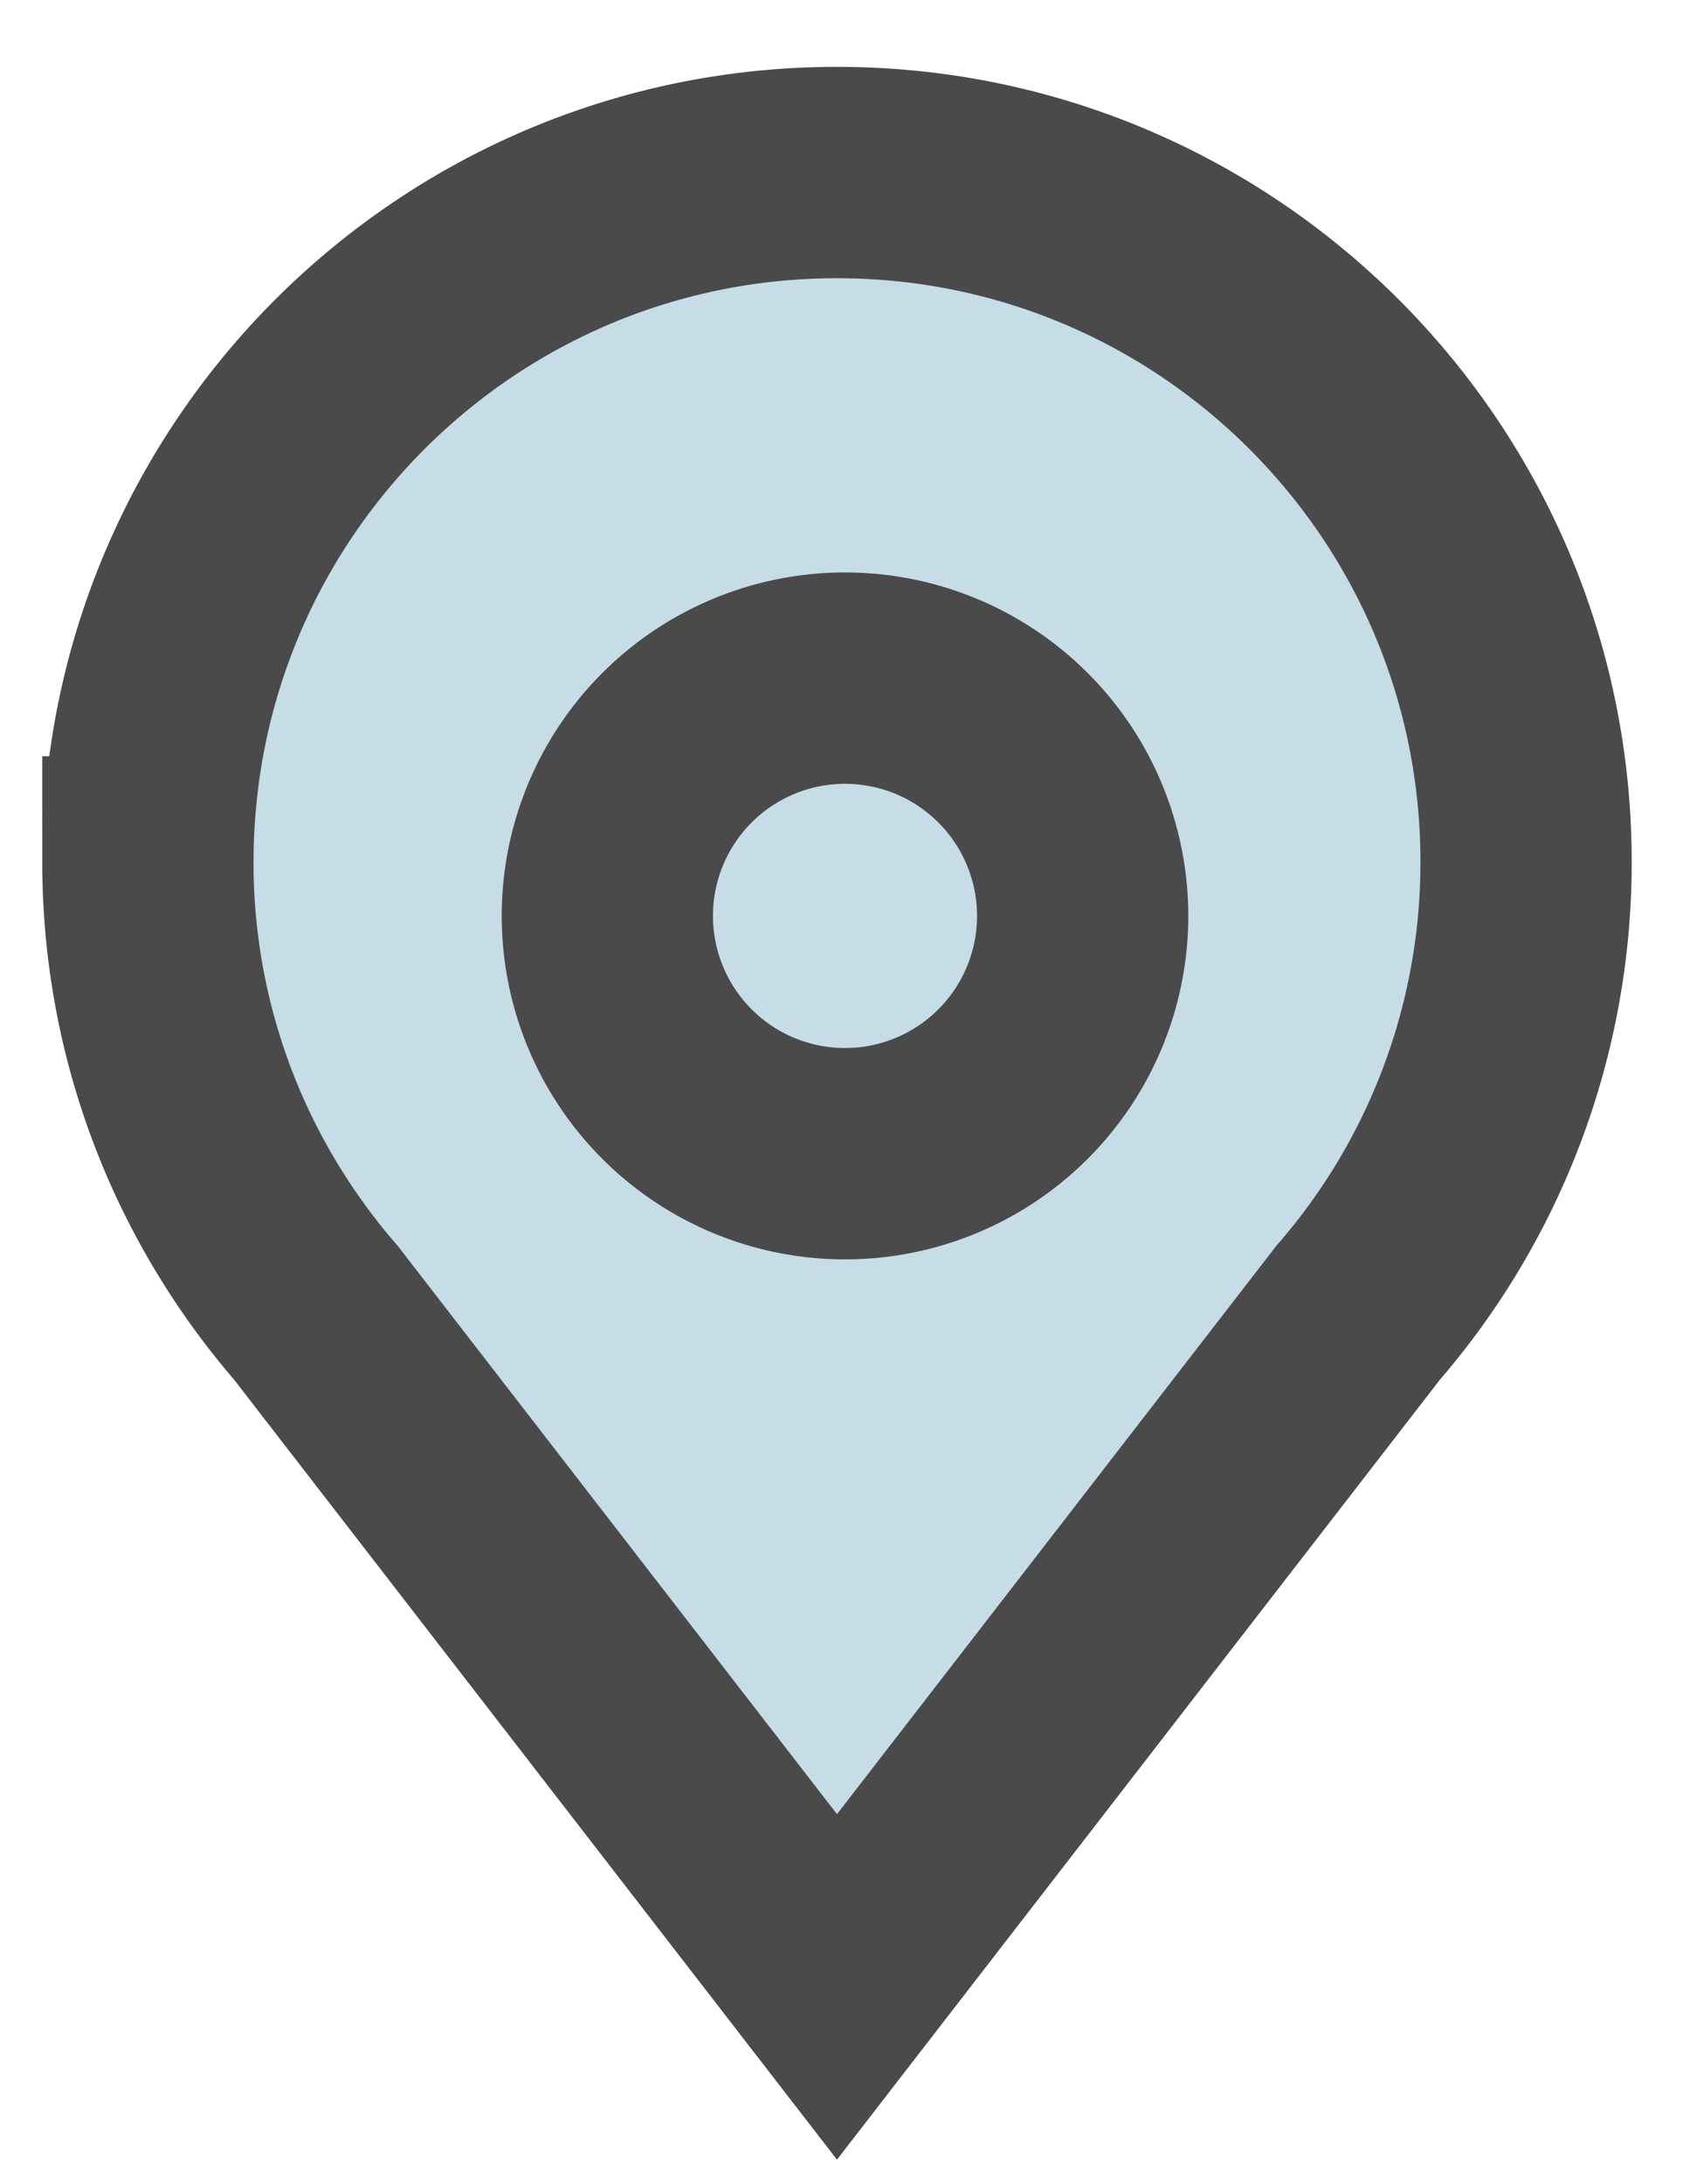 <svg width="24" height="31" viewBox="0 0 24 31" xmlns="http://www.w3.org/2000/svg"><title>Location (blue)</title><g stroke-width="3" stroke="#4A4A4A" fill="#C6DDE7" fill-rule="evenodd"><path d="M2.1 12.234c0 2.447.9 4.681 2.385 6.397l7.401 9.57 7.402-9.57a9.745 9.745 0 0 0 2.384-6.397c0-5.404-4.381-9.785-9.786-9.785-5.404 0-9.785 4.38-9.785 9.785z"/><path d="M12 16.375a3.375 3.375 0 1 0 0-6.75 3.375 3.375 0 0 0 0 6.75z"/></g></svg>